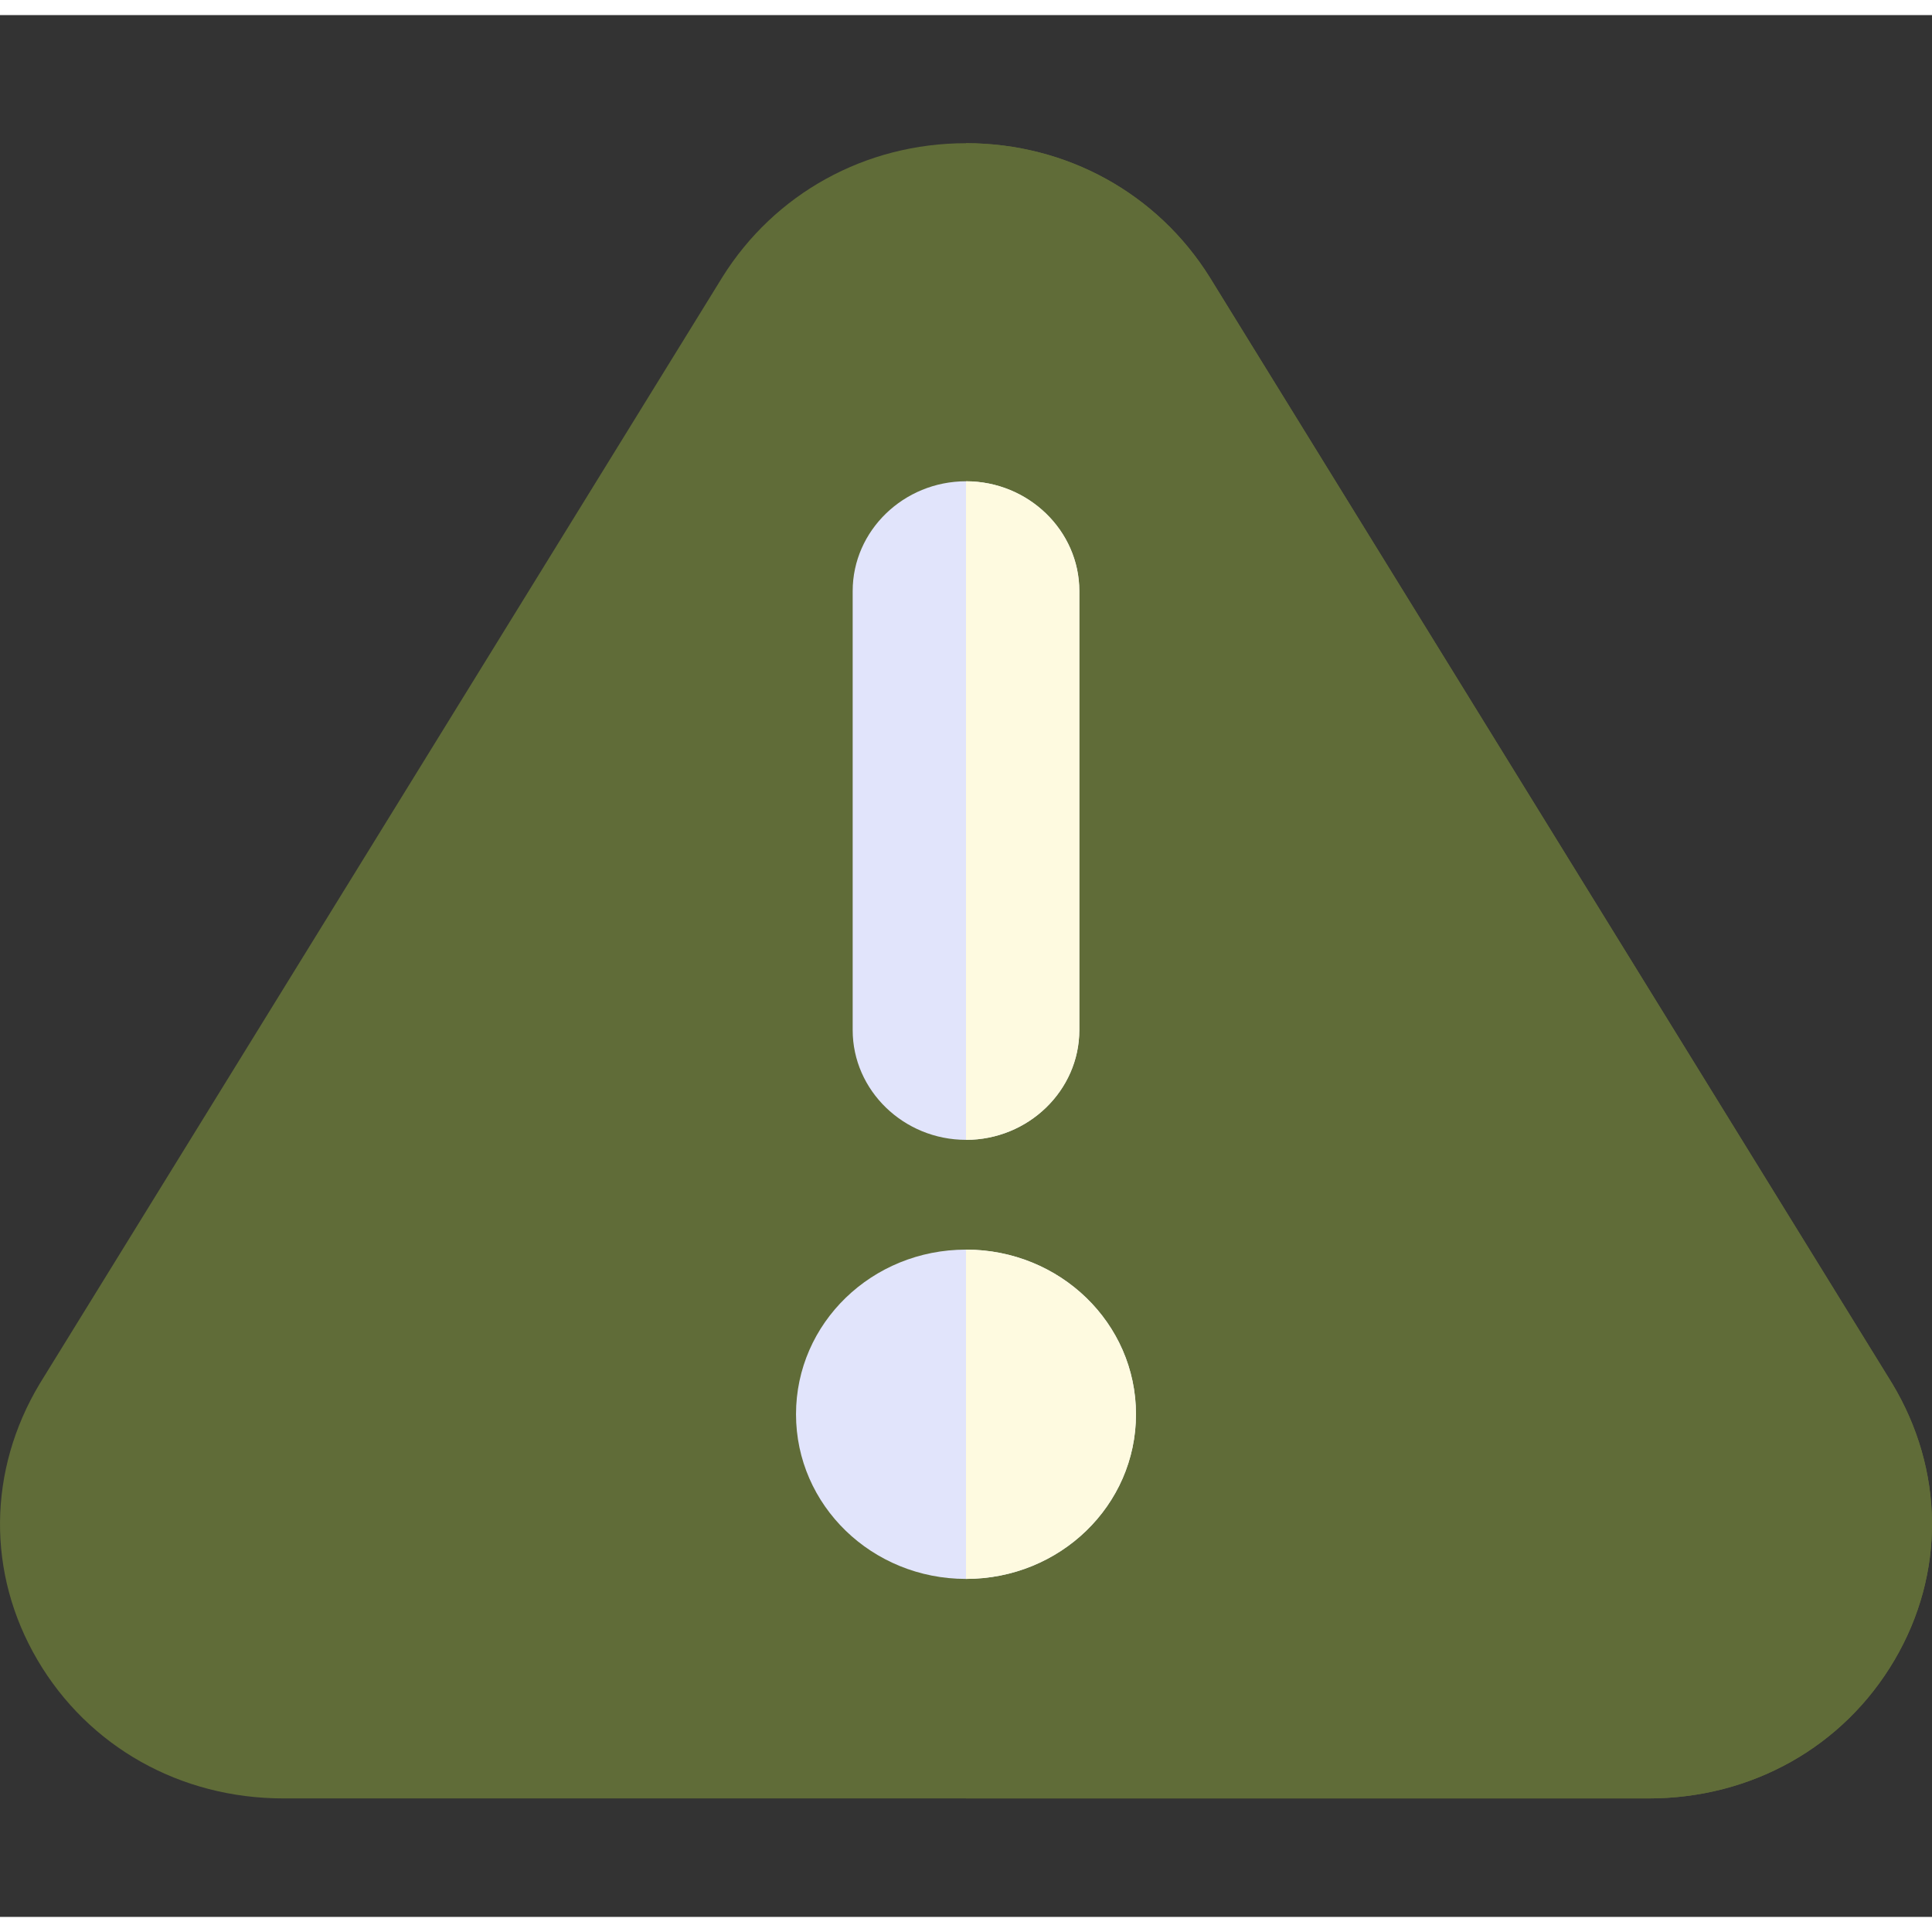 <svg width="32" height="32" viewBox="0 0 64 63" fill="none" xmlns="http://www.w3.org/2000/svg">
<rect x="0" y="0" width="64" height="63" fill="#333333" stroke="none"/>
<g clip-path="url(#clip0)">
<path d="M62.682 45.331L40.071 8.68C38.344 5.917 35.342 4.244 32.001 4.244C28.66 4.244 25.656 5.917 23.93 8.68L1.319 45.331C-0.407 48.204 -0.445 51.621 1.244 54.494C2.933 57.366 5.974 59.075 9.39 59.075H54.611C58.027 59.075 61.067 57.366 62.756 54.494C64.446 51.621 64.408 48.204 62.682 45.331Z" fill="#606C38"/>
<path d="M62.756 54.494C61.067 57.366 58.027 59.075 54.611 59.075H32V4.244C35.341 4.244 38.344 5.917 40.071 8.68L62.681 45.331C64.408 48.203 64.445 51.621 62.756 54.494Z" fill="#606C38"/>
<path d="M9.389 55.439C7.31 55.439 5.532 54.438 4.506 52.694C3.479 50.949 3.498 48.931 4.564 47.159L27.154 10.538C28.188 8.883 30.006 7.88 32 7.88C33.994 7.88 35.812 8.883 36.861 10.563L59.454 47.187C60.502 48.931 60.521 50.949 59.494 52.694C58.468 54.438 56.69 55.439 54.611 55.439H9.389V55.439Z" fill="#606C38"/>
<path d="M54.611 55.439C56.69 55.439 58.468 54.438 59.494 52.695C60.521 50.949 60.502 48.931 59.454 47.187L36.861 10.563C35.812 8.883 33.994 7.88 32 7.88V55.439H54.611Z" fill="#606C38"/>
<path d="M35.754 19.079V33.623C35.754 35.623 34.065 37.259 32 37.259C29.936 37.259 28.246 35.623 28.246 33.623V19.079C28.246 17.08 29.935 15.443 32 15.443C34.065 15.443 35.754 17.08 35.754 19.079Z" fill="#E1E4FB"/>
<path d="M35.754 19.079V33.623C35.754 35.623 34.065 37.259 32 37.259V15.443C34.065 15.443 35.754 17.08 35.754 19.079Z" fill="#FEFAE0"/>
<path d="M32 40.895C28.884 40.895 26.369 43.331 26.369 46.349C26.369 49.367 28.884 51.804 32 51.804C35.116 51.804 37.631 49.367 37.631 46.349C37.631 43.332 35.116 40.895 32 40.895Z" fill="#E1E4FB"/>
<path d="M37.631 46.349C37.631 49.367 35.116 51.803 32 51.803V40.895C35.116 40.895 37.631 43.332 37.631 46.349Z" fill="#FEFAE0"/>
</g>
<defs>
<clipPath id="clip0">
<rect width="64" height="61.991" fill="white" transform="translate(0 0.664)"/>
</clipPath>
</defs>
</svg>
